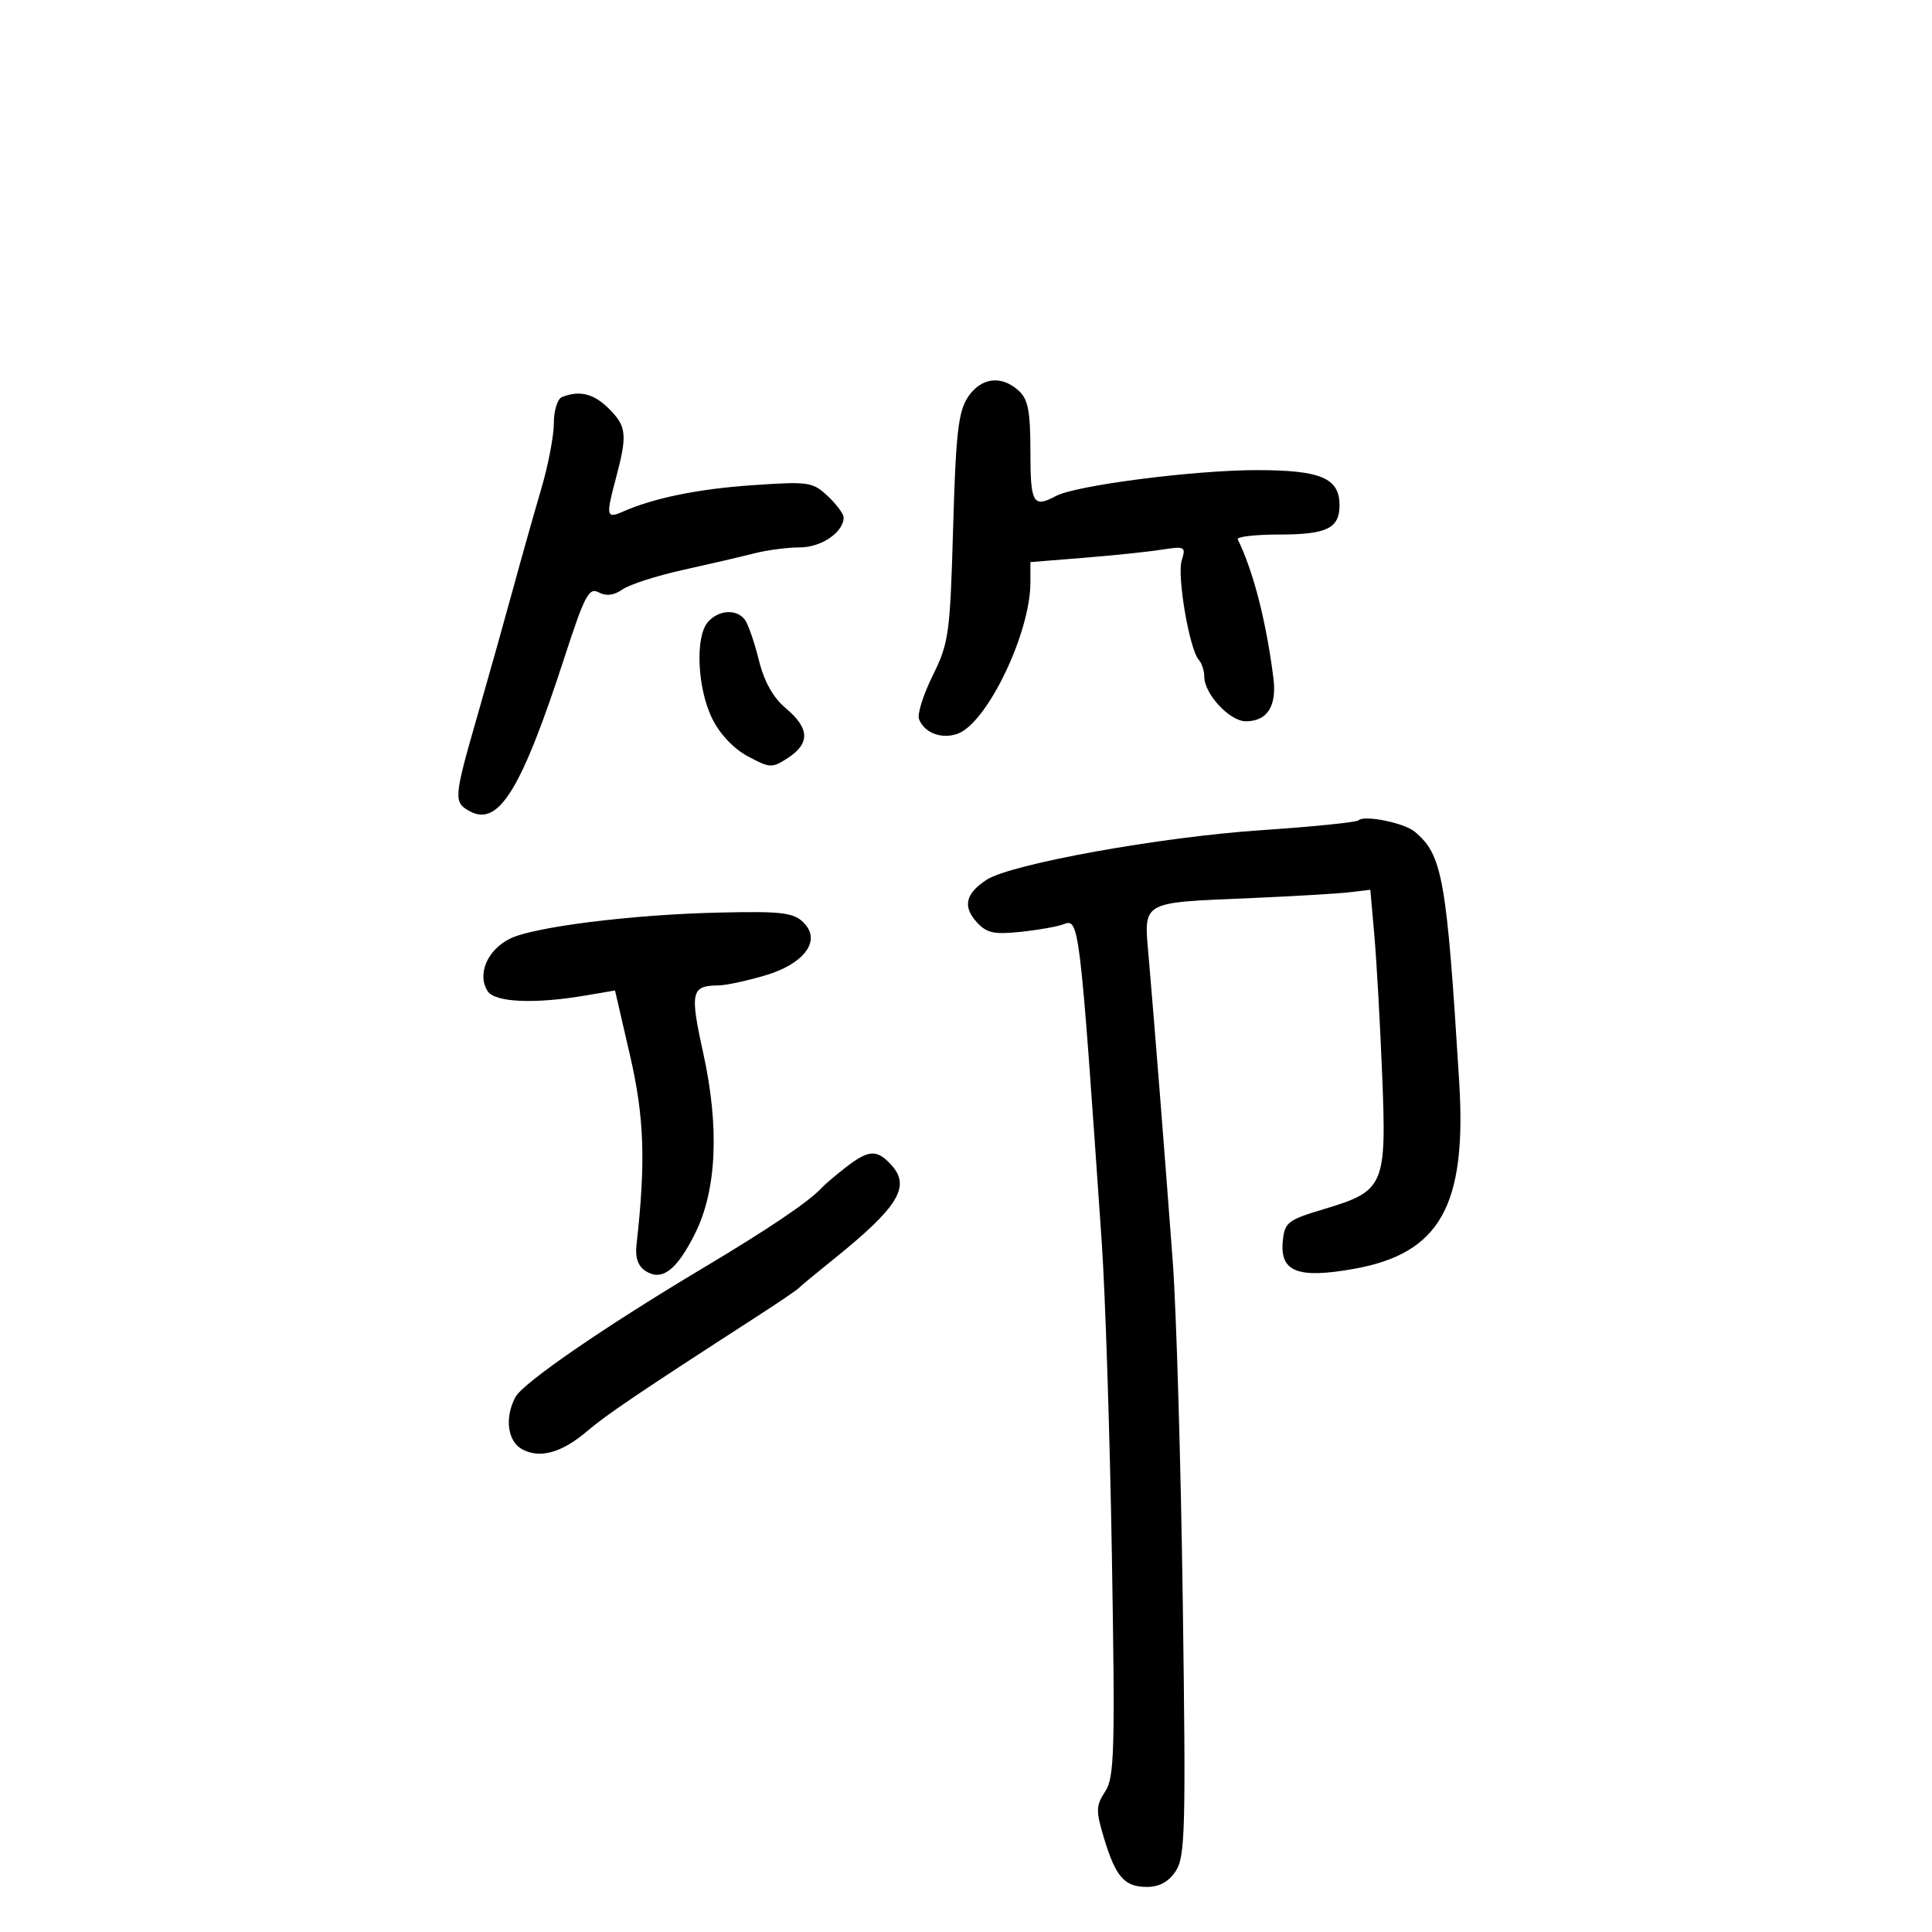 <svg xmlns="http://www.w3.org/2000/svg" width="300" height="300" viewBox="0 0 300 300" version="1.1">
	<path d="M 150.273 61.700 C 148.803 63.938, 148.414 67.402, 148 81.956 C 147.531 98.437, 147.337 99.842, 144.834 104.895 C 143.368 107.855, 142.409 110.902, 142.702 111.666 C 143.532 113.829, 146.276 114.848, 148.752 113.913 C 153.325 112.186, 160 98.269, 160 90.459 L 160 87.282 168.250 86.619 C 172.787 86.254, 178.235 85.686, 180.356 85.356 C 184.005 84.789, 184.174 84.877, 183.497 87.009 C 182.737 89.403, 184.698 100.852, 186.142 102.450 C 186.614 102.972, 187 104.149, 187 105.065 C 187 107.764, 190.940 112, 193.450 112 C 196.790 112, 198.291 109.641, 197.732 105.269 C 196.601 96.405, 194.629 88.738, 192.199 83.750 C 191.998 83.338, 194.931 83, 198.717 83 C 206.023 83, 208 82.032, 208 78.455 C 208 74.233, 205.100 73, 195.165 73 C 185.432 73, 167.054 75.366, 163.972 77.015 C 160.423 78.915, 160 78.185, 160 70.155 C 160 63.825, 159.647 61.990, 158.171 60.655 C 155.460 58.201, 152.296 58.619, 150.273 61.700 M 87.250 61.662 C 86.563 61.940, 86 63.768, 86 65.726 C 86 67.683, 85.123 72.258, 84.051 75.892 C 82.979 79.526, 80.997 86.550, 79.647 91.500 C 78.296 96.450, 75.798 105.342, 74.095 111.261 C 70.447 123.943, 70.397 124.607, 72.977 125.988 C 77.440 128.376, 80.976 122.614, 87.653 102.073 C 90.783 92.444, 91.452 91.172, 92.963 91.980 C 94.130 92.605, 95.332 92.456, 96.666 91.522 C 97.752 90.761, 101.984 89.400, 106.070 88.497 C 110.157 87.594, 115.127 86.437, 117.116 85.927 C 119.105 85.417, 122.298 85, 124.211 85 C 127.545 85, 131 82.631, 131 80.346 C 131 79.797, 129.887 78.303, 128.527 77.026 C 126.187 74.827, 125.558 74.737, 116.777 75.347 C 108.347 75.932, 101.509 77.331, 96.707 79.454 C 94.175 80.574, 94.073 80.126, 95.576 74.500 C 97.448 67.494, 97.331 66.240, 94.545 63.455 C 92.201 61.110, 89.974 60.563, 87.250 61.662 M 109.872 96.655 C 107.925 99.004, 108.293 106.880, 110.569 111.543 C 111.753 113.969, 113.904 116.252, 116.130 117.444 C 119.586 119.294, 119.886 119.305, 122.380 117.671 C 125.808 115.424, 125.705 113.077, 122.044 110 C 120.048 108.323, 118.663 105.854, 117.834 102.500 C 117.154 99.750, 116.184 96.938, 115.677 96.250 C 114.382 94.494, 111.497 94.695, 109.872 96.655 M 210.949 127.380 C 210.646 127.685, 203.858 128.373, 195.866 128.909 C 180.239 129.955, 156.949 134.160, 153.196 136.611 C 149.944 138.736, 149.462 140.747, 151.629 143.148 C 153.199 144.889, 154.303 145.138, 158.500 144.694 C 161.250 144.403, 164.232 143.876, 165.127 143.522 C 167.585 142.553, 167.643 143.034, 171.084 193 C 171.633 200.975, 172.340 222.851, 172.654 241.613 C 173.162 271.963, 173.047 275.999, 171.609 278.193 C 170.169 280.391, 170.148 281.173, 171.413 285.376 C 173.243 291.459, 174.595 293, 178.099 293 C 180.036 293, 181.477 292.201, 182.581 290.516 C 184.039 288.292, 184.151 283.941, 183.661 248.766 C 183.360 227.170, 182.663 203.425, 182.112 196 C 180.923 179.978, 179.302 159.468, 178.390 148.901 C 177.600 139.752, 176.820 140.210, 194.500 139.443 C 201.100 139.156, 207.914 138.751, 209.642 138.541 L 212.783 138.161 213.415 145.330 C 213.762 149.274, 214.308 159.030, 214.627 167.012 C 215.313 184.192, 214.985 184.938, 205.500 187.775 C 199.954 189.434, 199.477 189.809, 199.192 192.719 C 198.723 197.499, 201.517 198.585, 210.261 197.023 C 223.599 194.639, 227.769 187.224, 226.584 168 C 224.631 136.300, 223.995 132.730, 219.655 129.129 C 218.008 127.762, 211.806 126.516, 210.949 127.380 M 111.500 141.708 C 98.176 142.015, 82.948 143.917, 79.226 145.738 C 75.679 147.474, 74.047 151.275, 75.720 153.905 C 76.836 155.660, 83.042 155.929, 91 154.568 L 95.500 153.798 97.824 163.866 C 100.056 173.530, 100.289 180.421, 98.825 193.373 C 98.609 195.279, 99.089 196.624, 100.250 197.368 C 102.782 198.991, 105.053 197.276, 107.907 191.587 C 111.295 184.834, 111.741 175.069, 109.192 163.500 C 107.102 154.016, 107.322 153.047, 111.568 153.015 C 112.706 153.007, 115.989 152.302, 118.864 151.448 C 124.639 149.733, 127.356 146.339, 125.114 143.638 C 123.502 141.695, 121.896 141.468, 111.500 141.708 M 131.385 181.227 C 129.798 182.451, 128.050 183.939, 127.500 184.534 C 125.557 186.633, 119.325 190.834, 109.067 196.960 C 93.795 206.080, 81.210 214.740, 80.033 216.938 C 78.324 220.132, 78.806 223.826, 81.093 225.050 C 83.873 226.538, 87.247 225.582, 91.232 222.180 C 94.190 219.653, 99.268 216.225, 117.500 204.446 C 120.800 202.314, 123.725 200.329, 124 200.035 C 124.275 199.741, 126.691 197.738, 129.369 195.586 C 139.466 187.468, 141.450 184.260, 138.435 180.928 C 136.188 178.446, 134.918 178.499, 131.385 181.227" stroke="none" fill="black" fill-rule="evenodd"/>
</svg>